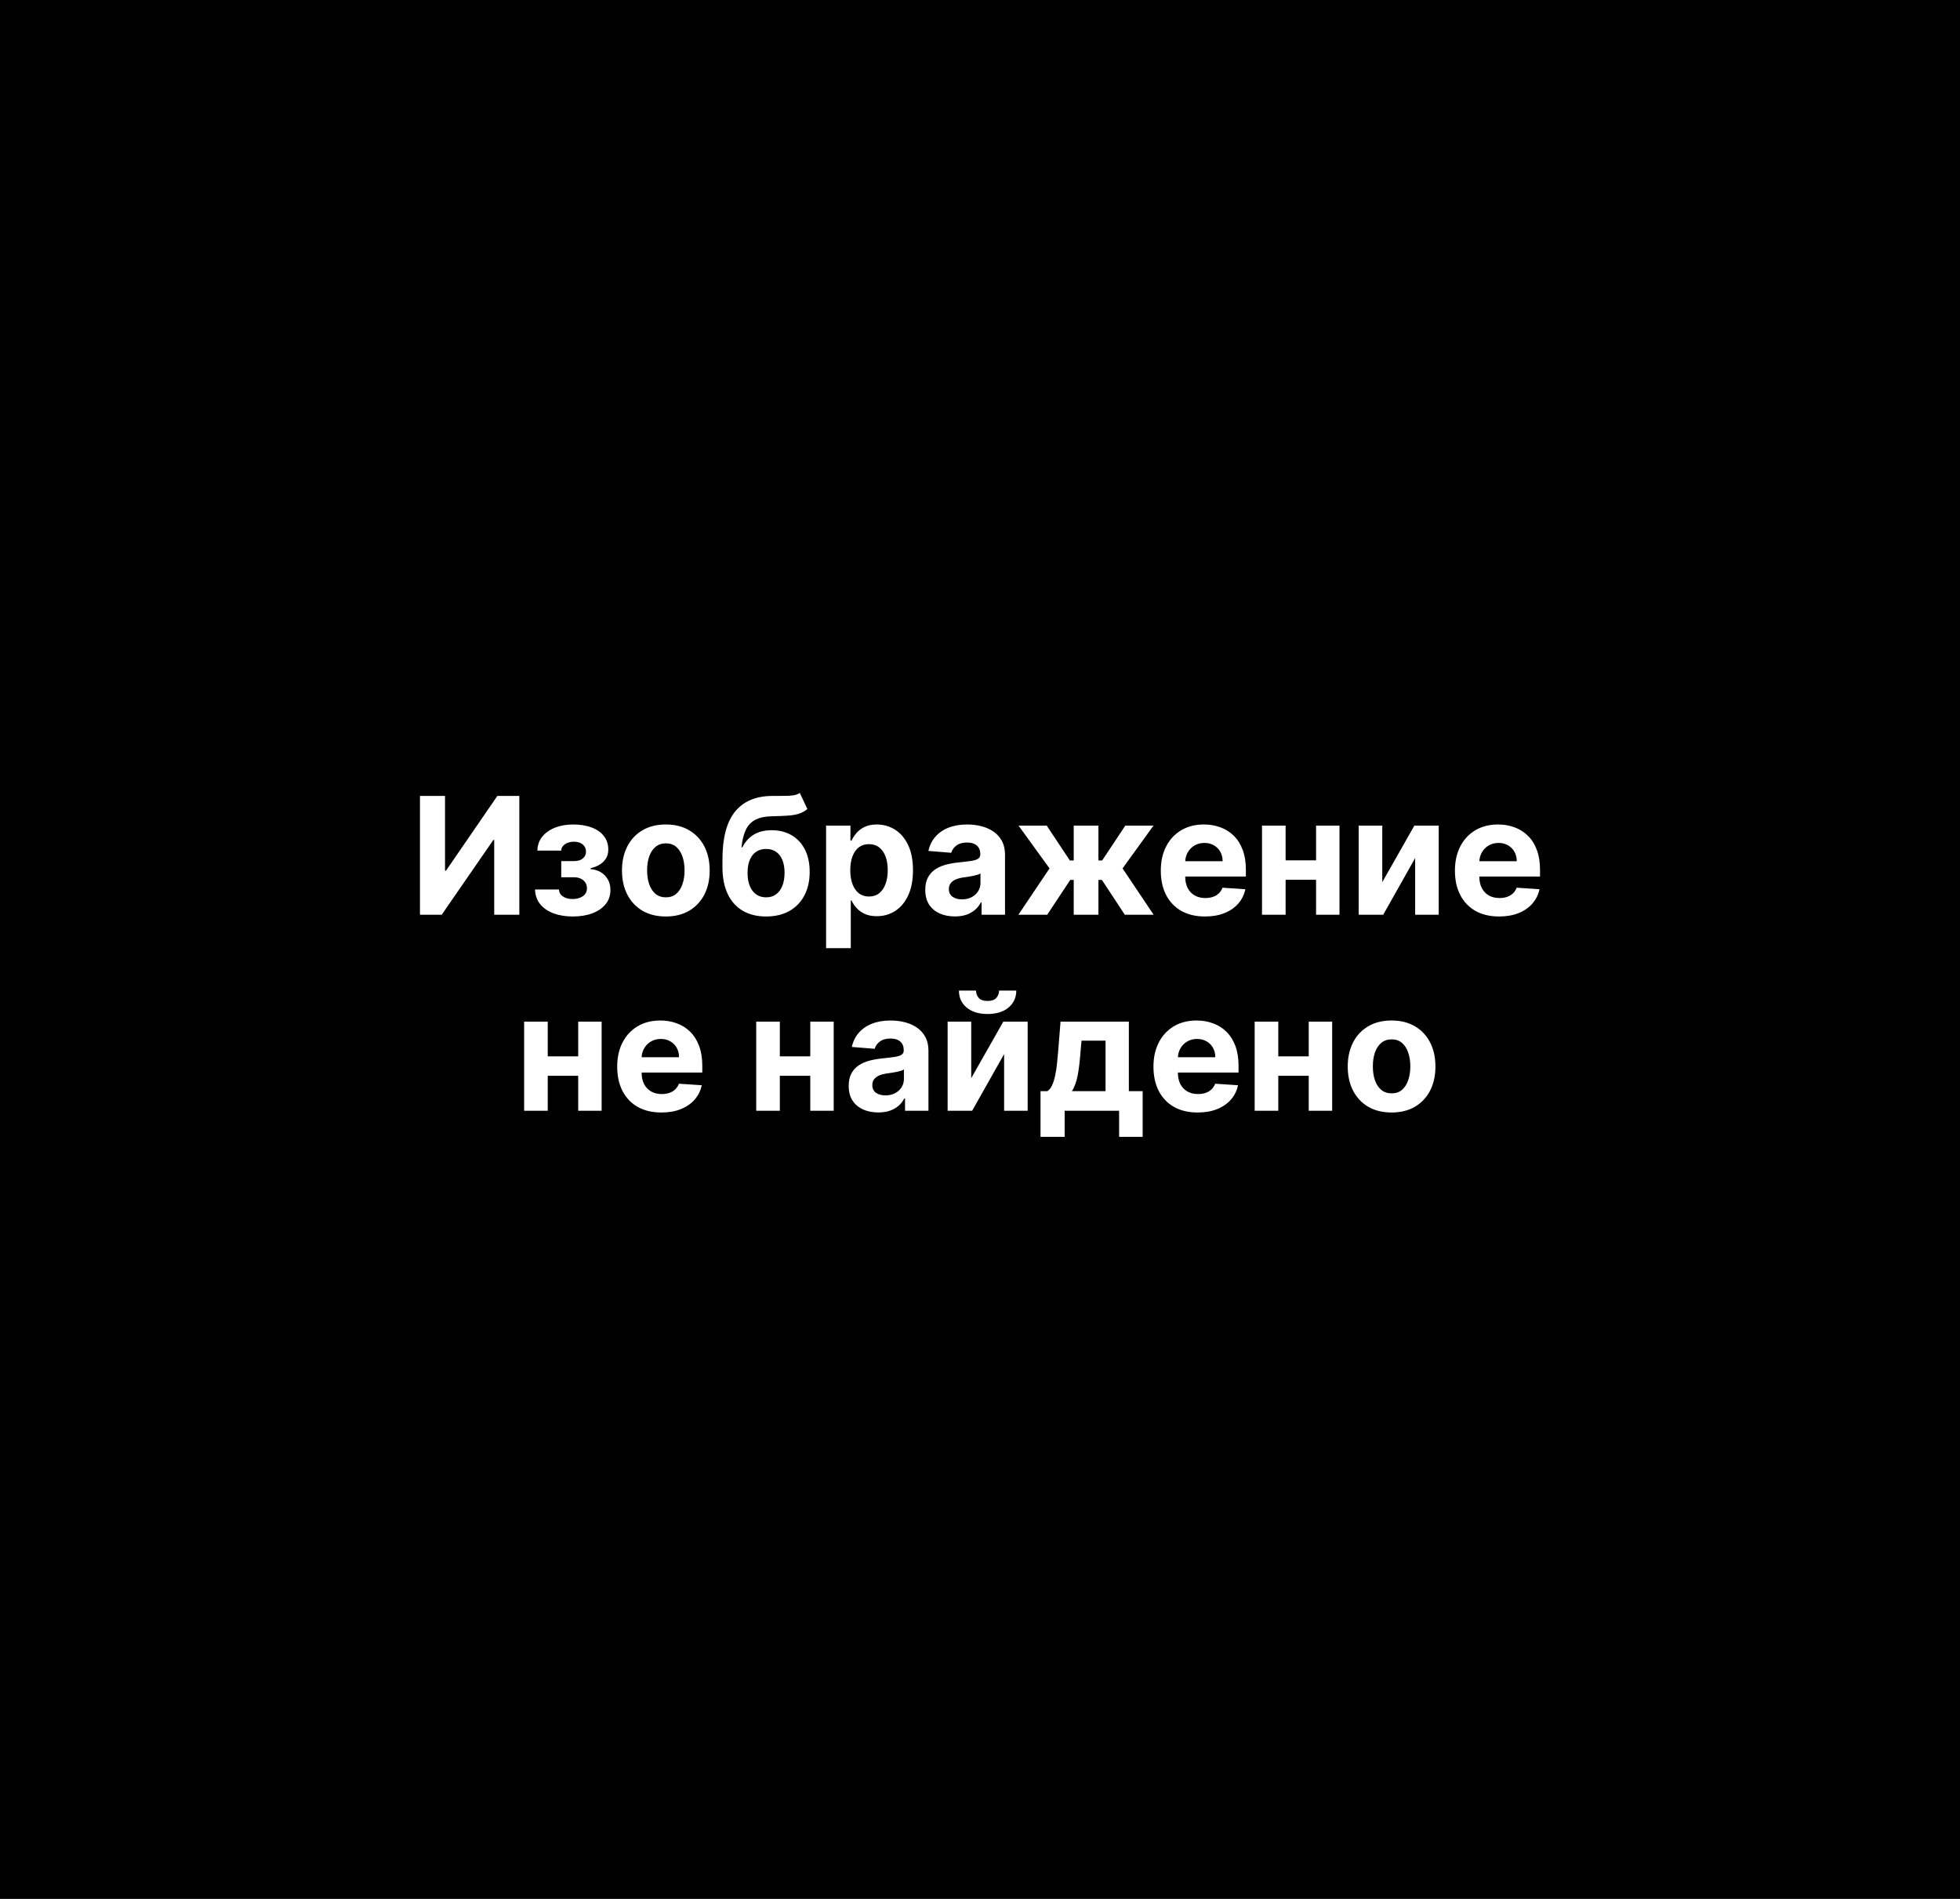 <svg width="480" height="465" viewBox="0 0 480 465" fill="none" xmlns="http://www.w3.org/2000/svg">
<rect width="480" height="465" fill="url(#paint0_linear_273_8)" style=""/>
<path d="M102.849 194.909H108.985V213.205H109.227L121.798 194.909H127.181V224H121.031V205.69H120.817L108.175 224H102.849V194.909ZM131.027 217.821H136.893C136.922 218.541 137.244 219.109 137.859 219.526C138.475 219.942 139.27 220.151 140.246 220.151C141.231 220.151 142.059 219.923 142.732 219.469C143.404 219.005 143.74 218.342 143.74 217.48C143.74 216.95 143.607 216.491 143.342 216.102C143.077 215.705 142.708 215.392 142.234 215.165C141.761 214.937 141.212 214.824 140.587 214.824H137.447V210.861H140.587C141.524 210.861 142.244 210.643 142.746 210.207C143.257 209.772 143.513 209.227 143.513 208.574C143.513 207.835 143.248 207.243 142.717 206.798C142.196 206.344 141.491 206.116 140.601 206.116C139.701 206.116 138.953 206.32 138.357 206.727C137.769 207.125 137.466 207.646 137.447 208.29H131.609C131.628 206.983 132.021 205.851 132.788 204.895C133.565 203.938 134.607 203.2 135.913 202.679C137.23 202.158 138.702 201.898 140.331 201.898C142.111 201.898 143.645 202.149 144.933 202.651C146.231 203.143 147.225 203.848 147.916 204.767C148.617 205.686 148.967 206.779 148.967 208.048C148.967 209.204 148.589 210.17 147.831 210.946C147.073 211.723 146.013 212.277 144.649 212.608V212.835C145.549 212.892 146.363 213.134 147.092 213.56C147.821 213.986 148.404 214.573 148.839 215.321C149.275 216.06 149.493 216.936 149.493 217.949C149.493 219.303 149.095 220.463 148.3 221.429C147.514 222.395 146.425 223.138 145.033 223.659C143.65 224.17 142.064 224.426 140.274 224.426C138.532 224.426 136.969 224.175 135.587 223.673C134.214 223.162 133.12 222.414 132.305 221.429C131.5 220.444 131.074 219.241 131.027 217.821ZM163.062 224.426C160.855 224.426 158.947 223.957 157.337 223.02C155.737 222.073 154.501 220.757 153.63 219.071C152.759 217.376 152.323 215.411 152.323 213.176C152.323 210.922 152.759 208.953 153.63 207.267C154.501 205.572 155.737 204.256 157.337 203.318C158.947 202.371 160.855 201.898 163.062 201.898C165.268 201.898 167.172 202.371 168.772 203.318C170.382 204.256 171.622 205.572 172.494 207.267C173.365 208.953 173.8 210.922 173.8 213.176C173.8 215.411 173.365 217.376 172.494 219.071C171.622 220.757 170.382 222.073 168.772 223.02C167.172 223.957 165.268 224.426 163.062 224.426ZM163.09 219.739C164.094 219.739 164.932 219.455 165.604 218.886C166.277 218.309 166.783 217.523 167.124 216.528C167.475 215.534 167.65 214.402 167.65 213.134C167.65 211.865 167.475 210.733 167.124 209.739C166.783 208.744 166.277 207.958 165.604 207.381C164.932 206.803 164.094 206.514 163.09 206.514C162.077 206.514 161.225 206.803 160.533 207.381C159.852 207.958 159.335 208.744 158.985 209.739C158.644 210.733 158.474 211.865 158.474 213.134C158.474 214.402 158.644 215.534 158.985 216.528C159.335 217.523 159.852 218.309 160.533 218.886C161.225 219.455 162.077 219.739 163.09 219.739ZM195.874 194.17L197.721 198.119C197.105 198.631 196.424 199.009 195.675 199.256C194.927 199.492 194.032 199.649 192.991 199.724C191.959 199.8 190.699 199.852 189.212 199.881C187.527 199.9 186.154 200.17 185.093 200.69C184.032 201.211 183.228 202.03 182.678 203.148C182.129 204.256 181.769 205.705 181.599 207.494H181.812C182.465 206.159 183.384 205.127 184.567 204.398C185.761 203.669 187.233 203.304 188.985 203.304C190.841 203.304 192.465 203.711 193.857 204.526C195.259 205.34 196.348 206.509 197.124 208.034C197.901 209.559 198.289 211.386 198.289 213.517C198.289 215.733 197.853 217.66 196.982 219.298C196.121 220.927 194.894 222.191 193.303 223.091C191.712 223.981 189.818 224.426 187.621 224.426C185.415 224.426 183.512 223.962 181.911 223.034C180.32 222.106 179.089 220.738 178.218 218.929C177.356 217.12 176.925 214.895 176.925 212.253V210.463C176.925 205.207 177.948 201.311 179.994 198.773C182.039 196.235 185.046 194.947 189.013 194.909C190.093 194.89 191.068 194.885 191.94 194.895C192.811 194.904 193.573 194.862 194.227 194.767C194.889 194.672 195.439 194.473 195.874 194.17ZM187.65 219.739C188.578 219.739 189.373 219.497 190.036 219.014C190.709 218.531 191.225 217.84 191.585 216.94C191.954 216.041 192.138 214.966 192.138 213.716C192.138 212.475 191.954 211.424 191.585 210.562C191.225 209.691 190.709 209.028 190.036 208.574C189.364 208.119 188.559 207.892 187.621 207.892C186.921 207.892 186.291 208.02 185.732 208.276C185.174 208.531 184.695 208.91 184.298 209.412C183.909 209.904 183.606 210.515 183.388 211.244C183.18 211.964 183.076 212.788 183.076 213.716C183.076 215.581 183.478 217.054 184.283 218.134C185.098 219.204 186.22 219.739 187.65 219.739ZM202.305 232.182V202.182H208.271V205.847H208.541C208.806 205.259 209.19 204.663 209.692 204.057C210.203 203.441 210.866 202.93 211.68 202.523C212.504 202.106 213.527 201.898 214.749 201.898C216.339 201.898 217.807 202.314 219.152 203.148C220.497 203.972 221.571 205.217 222.376 206.884C223.181 208.541 223.584 210.619 223.584 213.119C223.584 215.553 223.191 217.608 222.405 219.284C221.628 220.951 220.568 222.215 219.223 223.077C217.888 223.929 216.392 224.355 214.734 224.355C213.56 224.355 212.561 224.161 211.737 223.773C210.923 223.384 210.255 222.897 209.734 222.31C209.214 221.713 208.816 221.112 208.541 220.506H208.357V232.182H202.305ZM208.229 213.091C208.229 214.388 208.409 215.52 208.768 216.486C209.128 217.452 209.649 218.205 210.331 218.744C211.013 219.275 211.841 219.54 212.817 219.54C213.802 219.54 214.635 219.27 215.317 218.73C215.999 218.181 216.515 217.423 216.865 216.457C217.225 215.482 217.405 214.36 217.405 213.091C217.405 211.831 217.23 210.723 216.879 209.767C216.529 208.811 216.013 208.062 215.331 207.523C214.649 206.983 213.811 206.713 212.817 206.713C211.832 206.713 210.999 206.973 210.317 207.494C209.644 208.015 209.128 208.754 208.768 209.71C208.409 210.667 208.229 211.794 208.229 213.091ZM233.839 224.412C232.447 224.412 231.207 224.17 230.118 223.688C229.029 223.195 228.167 222.471 227.533 221.514C226.908 220.548 226.595 219.346 226.595 217.906C226.595 216.694 226.818 215.676 227.263 214.852C227.708 214.028 228.314 213.366 229.081 212.864C229.848 212.362 230.719 211.983 231.695 211.727C232.679 211.472 233.712 211.292 234.791 211.188C236.06 211.055 237.083 210.932 237.859 210.818C238.636 210.695 239.199 210.515 239.55 210.278C239.9 210.042 240.075 209.691 240.075 209.227V209.142C240.075 208.242 239.791 207.546 239.223 207.054C238.664 206.562 237.869 206.315 236.837 206.315C235.748 206.315 234.881 206.557 234.237 207.04C233.593 207.513 233.167 208.11 232.959 208.83L227.362 208.375C227.646 207.049 228.205 205.903 229.038 204.938C229.872 203.962 230.946 203.214 232.263 202.693C233.589 202.163 235.123 201.898 236.865 201.898C238.077 201.898 239.237 202.04 240.345 202.324C241.463 202.608 242.452 203.048 243.314 203.645C244.185 204.241 244.872 205.009 245.374 205.946C245.875 206.874 246.126 207.987 246.126 209.284V224H240.388V220.974H240.217C239.867 221.656 239.398 222.258 238.811 222.778C238.224 223.29 237.518 223.692 236.695 223.986C235.871 224.27 234.919 224.412 233.839 224.412ZM235.572 220.236C236.463 220.236 237.249 220.061 237.93 219.71C238.612 219.35 239.147 218.867 239.536 218.261C239.924 217.655 240.118 216.969 240.118 216.202V213.886C239.929 214.009 239.668 214.123 239.337 214.227C239.015 214.322 238.65 214.412 238.243 214.497C237.836 214.573 237.429 214.644 237.021 214.71C236.614 214.767 236.245 214.819 235.913 214.866C235.203 214.971 234.583 215.136 234.053 215.364C233.522 215.591 233.11 215.899 232.817 216.287C232.523 216.666 232.376 217.139 232.376 217.707C232.376 218.531 232.675 219.161 233.271 219.597C233.877 220.023 234.644 220.236 235.572 220.236ZM249.401 224L257.028 212.651L249.443 202.182H256.347L262.014 210.719H262.952V202.182H269.003V210.719H269.912L275.58 202.182H282.483L274.912 212.651L282.526 224H275.466L269.855 215.477H269.003V224H262.952V215.477H262.099L256.46 224H249.401ZM295.1 224.426C292.856 224.426 290.924 223.972 289.305 223.062C287.695 222.144 286.454 220.847 285.583 219.17C284.712 217.485 284.276 215.491 284.276 213.19C284.276 210.946 284.712 208.976 285.583 207.281C286.454 205.586 287.681 204.265 289.262 203.318C290.853 202.371 292.719 201.898 294.859 201.898C296.298 201.898 297.638 202.13 298.879 202.594C300.129 203.048 301.218 203.735 302.146 204.653C303.083 205.572 303.812 206.727 304.333 208.119C304.854 209.502 305.114 211.121 305.114 212.977V214.639H286.691V210.889H299.418C299.418 210.018 299.229 209.246 298.85 208.574C298.471 207.902 297.946 207.376 297.273 206.997C296.611 206.609 295.839 206.415 294.958 206.415C294.04 206.415 293.225 206.628 292.515 207.054C291.814 207.471 291.265 208.034 290.867 208.744C290.469 209.445 290.266 210.226 290.256 211.088V214.653C290.256 215.733 290.455 216.666 290.853 217.452C291.26 218.238 291.833 218.844 292.572 219.27C293.31 219.696 294.186 219.909 295.2 219.909C295.872 219.909 296.487 219.814 297.046 219.625C297.605 219.436 298.083 219.152 298.481 218.773C298.879 218.394 299.182 217.93 299.39 217.381L304.987 217.75C304.702 219.095 304.12 220.269 303.239 221.273C302.368 222.267 301.241 223.044 299.859 223.602C298.486 224.152 296.899 224.426 295.1 224.426ZM324.248 210.676V215.435H312.856V210.676H324.248ZM314.844 202.182V224H309.063V202.182H314.844ZM328.04 202.182V224H322.302V202.182H328.04ZM338.516 216.017L346.371 202.182H352.337V224H346.57V210.122L338.744 224H332.735V202.182H338.516V216.017ZM367.131 224.426C364.887 224.426 362.955 223.972 361.336 223.062C359.726 222.144 358.486 220.847 357.614 219.17C356.743 217.485 356.308 215.491 356.308 213.19C356.308 210.946 356.743 208.976 357.614 207.281C358.486 205.586 359.712 204.265 361.293 203.318C362.884 202.371 364.75 201.898 366.89 201.898C368.329 201.898 369.669 202.13 370.91 202.594C372.16 203.048 373.249 203.735 374.177 204.653C375.114 205.572 375.844 206.727 376.364 208.119C376.885 209.502 377.146 211.121 377.146 212.977V214.639H358.722V210.889H371.45C371.45 210.018 371.26 209.246 370.881 208.574C370.503 207.902 369.977 207.376 369.305 206.997C368.642 206.609 367.87 206.415 366.989 206.415C366.071 206.415 365.256 206.628 364.546 207.054C363.845 207.471 363.296 208.034 362.898 208.744C362.501 209.445 362.297 210.226 362.288 211.088V214.653C362.288 215.733 362.487 216.666 362.884 217.452C363.291 218.238 363.864 218.844 364.603 219.27C365.342 219.696 366.218 219.909 367.231 219.909C367.903 219.909 368.519 219.814 369.077 219.625C369.636 219.436 370.114 219.152 370.512 218.773C370.91 218.394 371.213 217.93 371.421 217.381L377.018 217.75C376.734 219.095 376.151 220.269 375.271 221.273C374.399 222.267 373.272 223.044 371.89 223.602C370.517 224.152 368.931 224.426 367.131 224.426ZM143.545 258.676V263.435H132.153V258.676H143.545ZM134.141 250.182V272H128.36V250.182H134.141ZM147.337 250.182V272H141.599V250.182H147.337ZM161.975 272.426C159.731 272.426 157.799 271.972 156.18 271.062C154.57 270.144 153.329 268.847 152.458 267.17C151.587 265.485 151.151 263.491 151.151 261.19C151.151 258.946 151.587 256.976 152.458 255.281C153.329 253.586 154.556 252.265 156.137 251.318C157.728 250.371 159.594 249.898 161.734 249.898C163.173 249.898 164.513 250.13 165.754 250.594C167.004 251.048 168.093 251.735 169.021 252.653C169.958 253.572 170.687 254.727 171.208 256.119C171.729 257.502 171.989 259.121 171.989 260.977V262.639H153.566V258.889H166.293C166.293 258.018 166.104 257.246 165.725 256.574C165.346 255.902 164.821 255.376 164.148 254.997C163.486 254.609 162.714 254.415 161.833 254.415C160.915 254.415 160.1 254.628 159.39 255.054C158.689 255.471 158.14 256.034 157.742 256.744C157.344 257.445 157.141 258.226 157.131 259.088V262.653C157.131 263.733 157.33 264.666 157.728 265.452C158.135 266.238 158.708 266.844 159.447 267.27C160.185 267.696 161.061 267.909 162.075 267.909C162.747 267.909 163.362 267.814 163.921 267.625C164.48 267.436 164.958 267.152 165.356 266.773C165.754 266.394 166.057 265.93 166.265 265.381L171.862 265.75C171.577 267.095 170.995 268.269 170.114 269.273C169.243 270.267 168.116 271.044 166.734 271.602C165.361 272.152 163.774 272.426 161.975 272.426ZM200.381 258.676V263.435H188.989V258.676H200.381ZM190.977 250.182V272H185.196V250.182H190.977ZM204.173 250.182V272H198.435V250.182H204.173ZM215.089 272.412C213.697 272.412 212.457 272.17 211.368 271.688C210.279 271.195 209.417 270.471 208.783 269.514C208.158 268.548 207.845 267.346 207.845 265.906C207.845 264.694 208.068 263.676 208.513 262.852C208.958 262.028 209.564 261.366 210.331 260.864C211.098 260.362 211.969 259.983 212.945 259.727C213.929 259.472 214.962 259.292 216.041 259.188C217.31 259.055 218.333 258.932 219.109 258.818C219.886 258.695 220.449 258.515 220.8 258.278C221.15 258.042 221.325 257.691 221.325 257.227V257.142C221.325 256.242 221.041 255.546 220.473 255.054C219.914 254.562 219.119 254.315 218.087 254.315C216.998 254.315 216.131 254.557 215.487 255.04C214.843 255.513 214.417 256.11 214.209 256.83L208.612 256.375C208.896 255.049 209.455 253.903 210.288 252.938C211.122 251.962 212.196 251.214 213.513 250.693C214.839 250.163 216.373 249.898 218.115 249.898C219.327 249.898 220.487 250.04 221.595 250.324C222.713 250.608 223.702 251.048 224.564 251.645C225.435 252.241 226.122 253.009 226.624 253.946C227.125 254.874 227.376 255.987 227.376 257.284V272H221.638V268.974H221.467C221.117 269.656 220.648 270.258 220.061 270.778C219.474 271.29 218.768 271.692 217.945 271.986C217.121 272.27 216.169 272.412 215.089 272.412ZM216.822 268.236C217.713 268.236 218.499 268.061 219.18 267.71C219.862 267.35 220.397 266.867 220.786 266.261C221.174 265.655 221.368 264.969 221.368 264.202V261.886C221.179 262.009 220.918 262.123 220.587 262.227C220.265 262.322 219.9 262.412 219.493 262.497C219.086 262.573 218.679 262.644 218.271 262.71C217.864 262.767 217.495 262.819 217.163 262.866C216.453 262.971 215.833 263.136 215.303 263.364C214.772 263.591 214.36 263.899 214.067 264.287C213.773 264.666 213.626 265.139 213.626 265.707C213.626 266.531 213.925 267.161 214.521 267.597C215.127 268.023 215.894 268.236 216.822 268.236ZM237.852 264.017L245.707 250.182H251.673V272H245.906V258.122L238.08 272H232.071V250.182H237.852V264.017ZM244.67 242.568H248.889C248.88 244.292 248.241 245.679 246.972 246.73C245.712 247.781 244.008 248.307 241.858 248.307C239.699 248.307 237.99 247.781 236.73 246.73C235.471 245.679 234.841 244.292 234.841 242.568H239.031C239.022 243.222 239.23 243.809 239.656 244.33C240.092 244.85 240.826 245.111 241.858 245.111C242.862 245.111 243.581 244.855 244.017 244.344C244.453 243.832 244.67 243.241 244.67 242.568ZM254.82 278.392V267.199H256.496C256.979 266.896 257.367 266.413 257.661 265.75C257.964 265.087 258.21 264.306 258.399 263.406C258.598 262.507 258.75 261.536 258.854 260.494C258.967 259.443 259.067 258.383 259.152 257.312L259.72 250.182H276.453V267.199H279.834V278.392H274.067V272H260.729V278.392H254.82ZM262.518 267.199H270.743V254.841H264.862L264.635 257.312C264.474 259.642 264.242 261.621 263.939 263.25C263.636 264.869 263.162 266.186 262.518 267.199ZM293.303 272.426C291.059 272.426 289.127 271.972 287.508 271.062C285.898 270.144 284.657 268.847 283.786 267.17C282.915 265.485 282.479 263.491 282.479 261.19C282.479 258.946 282.915 256.976 283.786 255.281C284.657 253.586 285.884 252.265 287.465 251.318C289.056 250.371 290.922 249.898 293.062 249.898C294.501 249.898 295.841 250.13 297.082 250.594C298.332 251.048 299.421 251.735 300.349 252.653C301.286 253.572 302.015 254.727 302.536 256.119C303.057 257.502 303.317 259.121 303.317 260.977V262.639H284.894V258.889H297.621C297.621 258.018 297.432 257.246 297.053 256.574C296.674 255.902 296.149 255.376 295.477 254.997C294.814 254.609 294.042 254.415 293.161 254.415C292.243 254.415 291.428 254.628 290.718 255.054C290.017 255.471 289.468 256.034 289.07 256.744C288.673 257.445 288.469 258.226 288.46 259.088V262.653C288.46 263.733 288.658 264.666 289.056 265.452C289.463 266.238 290.036 266.844 290.775 267.27C291.513 267.696 292.389 267.909 293.403 267.909C294.075 267.909 294.691 267.814 295.249 267.625C295.808 267.436 296.286 267.152 296.684 266.773C297.082 266.394 297.385 265.93 297.593 265.381L303.19 265.75C302.906 267.095 302.323 268.269 301.442 269.273C300.571 270.267 299.444 271.044 298.062 271.602C296.689 272.152 295.103 272.426 293.303 272.426ZM322.451 258.676V263.435H311.059V258.676H322.451ZM313.048 250.182V272H307.266V250.182H313.048ZM326.244 250.182V272H320.505V250.182H326.244ZM340.796 272.426C338.59 272.426 336.682 271.957 335.072 271.02C333.471 270.073 332.236 268.757 331.364 267.071C330.493 265.376 330.058 263.411 330.058 261.176C330.058 258.922 330.493 256.953 331.364 255.267C332.236 253.572 333.471 252.256 335.072 251.318C336.682 250.371 338.59 249.898 340.796 249.898C343.003 249.898 344.906 250.371 346.506 251.318C348.116 252.256 349.357 253.572 350.228 255.267C351.099 256.953 351.535 258.922 351.535 261.176C351.535 263.411 351.099 265.376 350.228 267.071C349.357 268.757 348.116 270.073 346.506 271.02C344.906 271.957 343.003 272.426 340.796 272.426ZM340.825 267.739C341.828 267.739 342.666 267.455 343.339 266.886C344.011 266.309 344.518 265.523 344.859 264.528C345.209 263.534 345.384 262.402 345.384 261.134C345.384 259.865 345.209 258.733 344.859 257.739C344.518 256.744 344.011 255.958 343.339 255.381C342.666 254.803 341.828 254.514 340.825 254.514C339.811 254.514 338.959 254.803 338.268 255.381C337.586 255.958 337.07 256.744 336.719 257.739C336.379 258.733 336.208 259.865 336.208 261.134C336.208 262.402 336.379 263.534 336.719 264.528C337.07 265.523 337.586 266.309 338.268 266.886C338.959 267.455 339.811 267.739 340.825 267.739Z" fill="white" style="fill:white;fill-opacity:1;"/>
<defs>
<linearGradient id="paint0_linear_273_8" x1="-6.25896e-06" y1="247" x2="480" y2="248.5" gradientUnits="userSpaceOnUse">
<stop stop-color="#3A72EC" style="stop-color:#3A72EC;stop-color:color(display-p3 0.228 0.447 0.925);stop-opacity:1;"/>
<stop offset="1" stop-color="#082A73" style="stop-color:#082A73;stop-color:color(display-p3 0.032 0.163 0.45);stop-opacity:1;"/>
</linearGradient>
</defs>
</svg>
